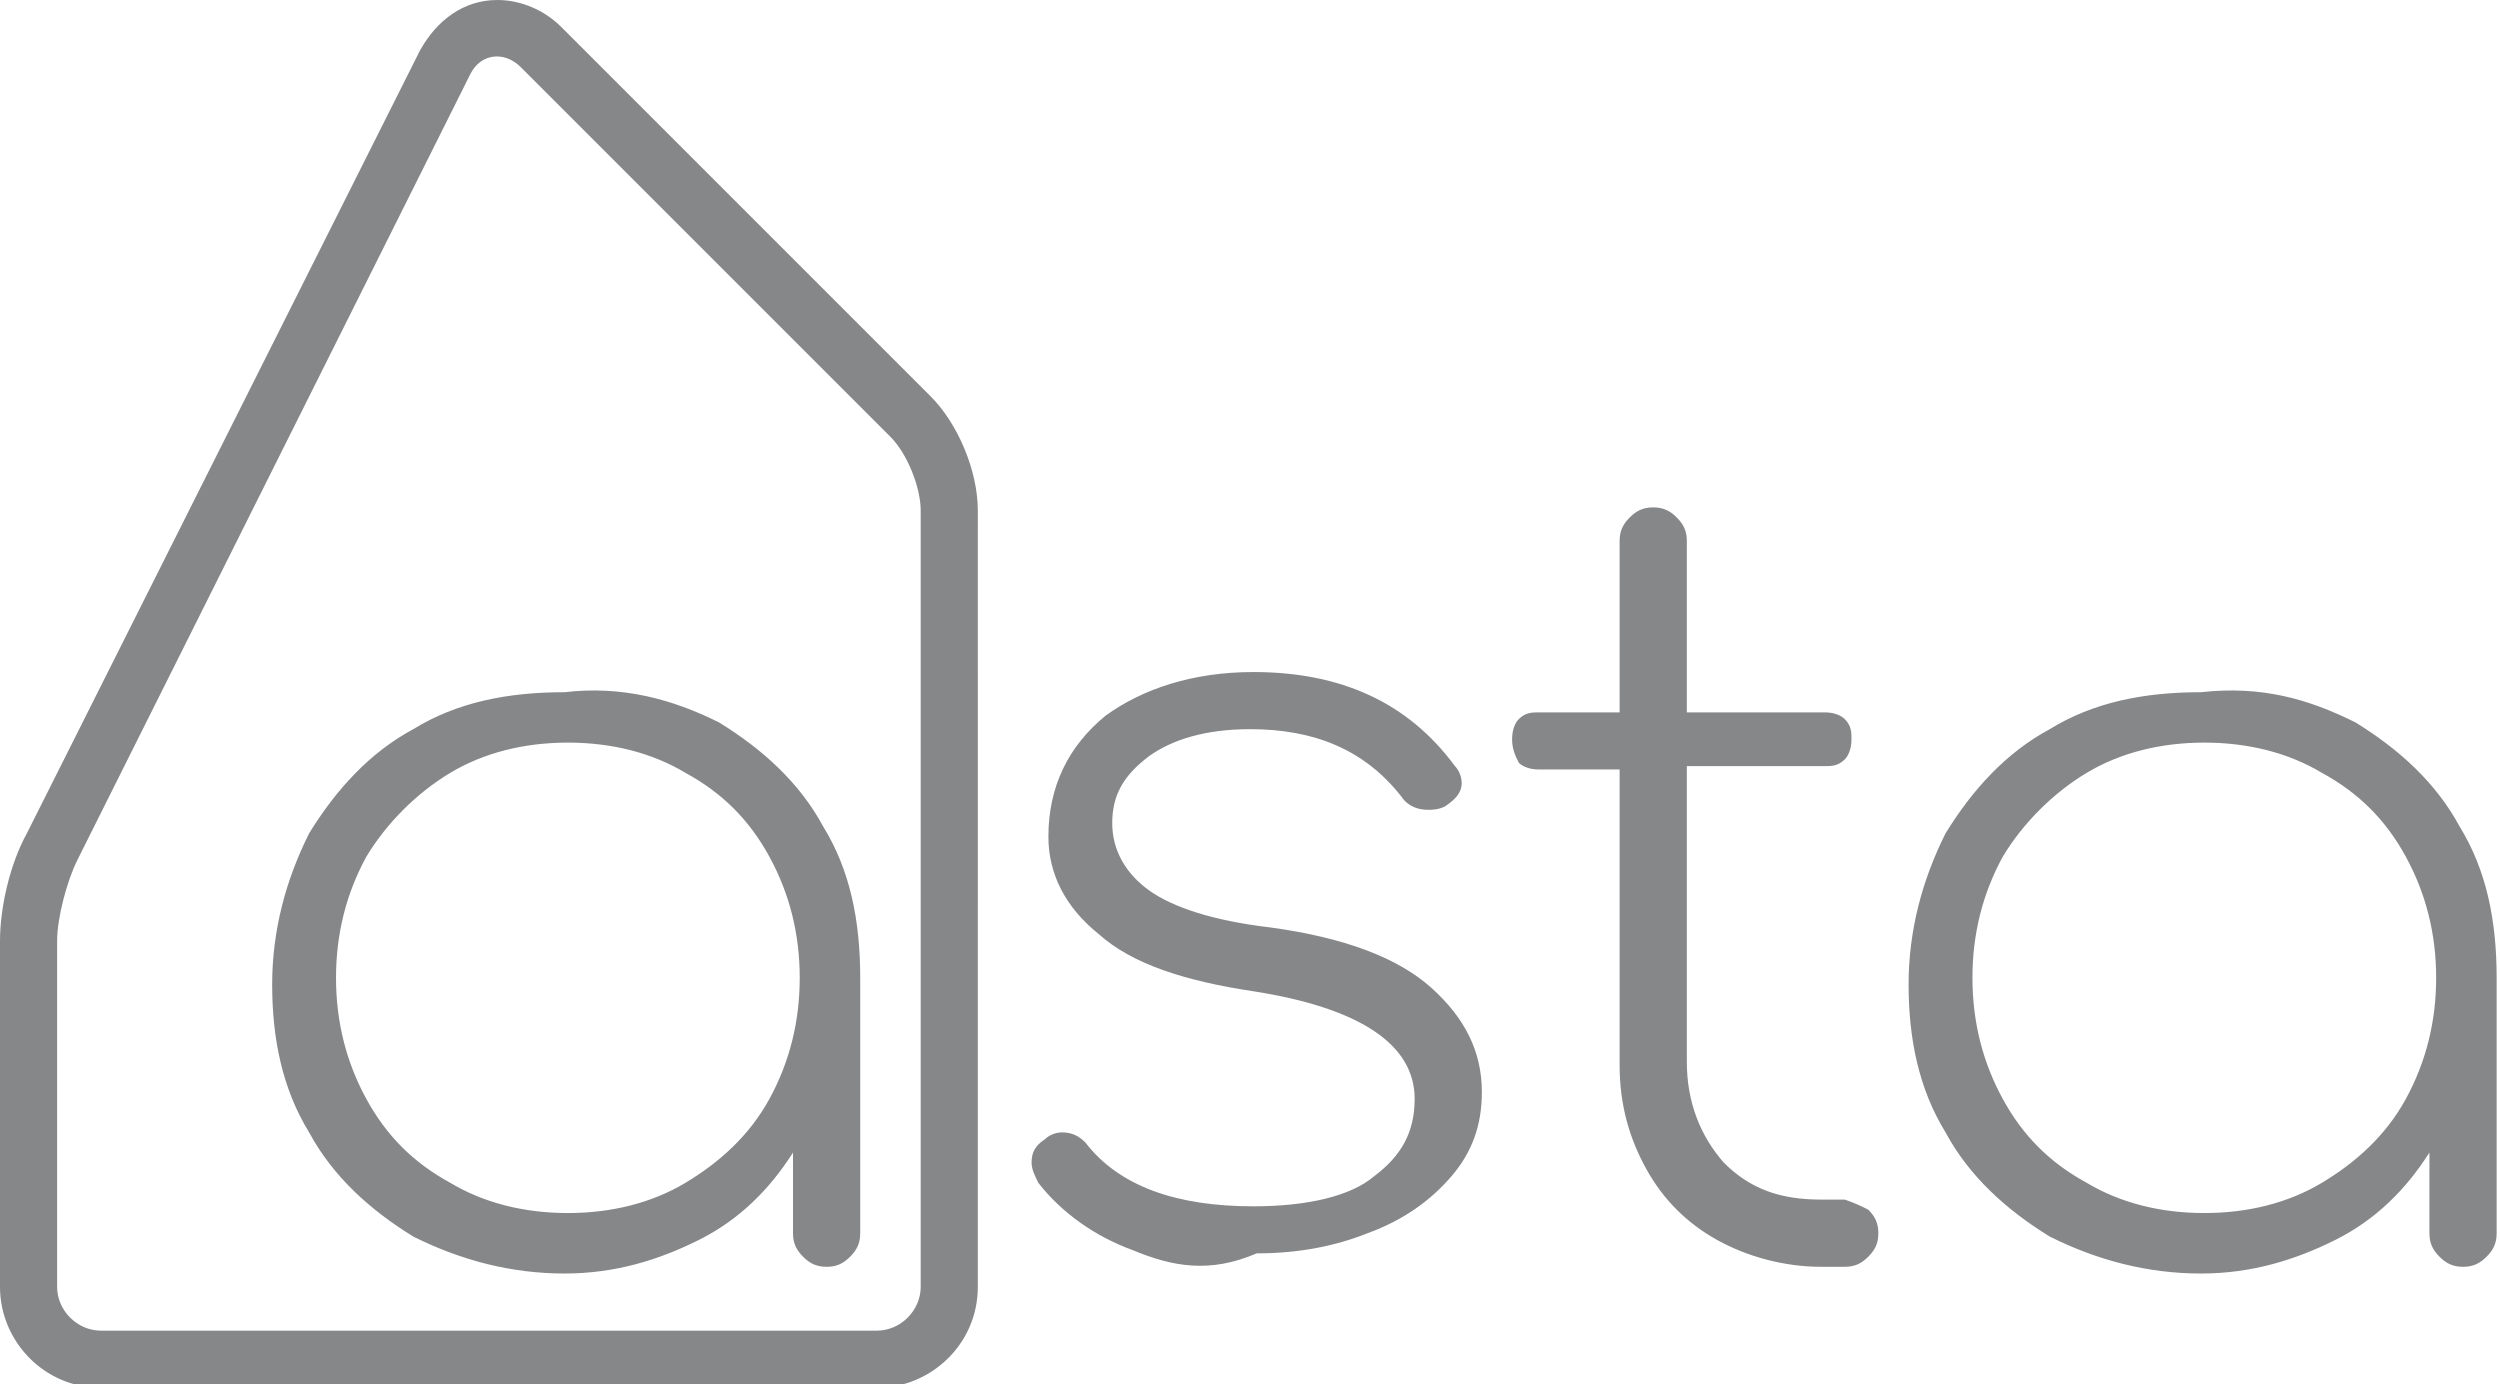 <!-- Generator: Adobe Illustrator 22.1.0, SVG Export Plug-In  -->
<svg version="1.1"
	 xmlns="http://www.w3.org/2000/svg" xmlns:xlink="http://www.w3.org/1999/xlink" xmlns:a="http://ns.adobe.com/AdobeSVGViewerExtensions/3.0/"
	 x="0px" y="0px" width="74.4px" height="41.2px" viewBox="0 0 74.4 41.2" enable-background="new 0 0 74.4 41.2"
	 xml:space="preserve">
<defs>
</defs>
<path fill="#868789" d="M27.7,11.8l-11-11C16.2,0.3,15.5,0,14.8,0c-1,0-1.8,0.6-2.3,1.5L0.8,24.8C0.3,25.7,0,27,0,28v10.3
	c0,1.6,1.3,3,3,3h23.1c1.6,0,3-1.3,3-3V15.2C29.1,14,28.5,12.6,27.7,11.8z M27.4,38.3c0,0.7-0.6,1.3-1.3,1.3H15.8
	c-0.7,0-1.9,0-2.6,0H3c-0.7,0-1.3-0.6-1.3-1.3V28c0-0.7,0.3-1.8,0.6-2.4L14,2.2c0.3-0.6,1-0.7,1.5-0.2l11,11
	c0.5,0.5,0.9,1.5,0.9,2.2V38.3z M21.4,21.5c1.3,0.8,2.4,1.8,3.1,3.1c0.8,1.3,1.1,2.8,1.1,4.5v7.6c0,0.3-0.1,0.5-0.3,0.7
	c-0.2,0.2-0.4,0.3-0.7,0.3c-0.3,0-0.5-0.1-0.7-0.3c-0.2-0.2-0.3-0.4-0.3-0.7v-2.4c-0.7,1.1-1.6,2-2.8,2.6c-1.2,0.6-2.5,1-4,1
	c-1.6,0-3.1-0.4-4.5-1.1c-1.3-0.8-2.4-1.8-3.1-3.1c-0.8-1.3-1.1-2.8-1.1-4.4c0-1.6,0.4-3.1,1.1-4.5c0.8-1.3,1.8-2.4,3.1-3.1
	c1.3-0.8,2.8-1.1,4.5-1.1C18.5,20.4,20,20.8,21.4,21.5z M20.4,35.2c1-0.6,1.9-1.4,2.5-2.5c0.6-1.1,0.9-2.3,0.9-3.6
	c0-1.3-0.3-2.5-0.9-3.6c-0.6-1.1-1.4-1.9-2.5-2.5c-1-0.6-2.2-0.9-3.5-0.9c-1.3,0-2.5,0.3-3.5,0.9c-1,0.6-1.9,1.5-2.5,2.5
	c-0.6,1.1-0.9,2.3-0.9,3.6c0,1.3,0.3,2.5,0.9,3.6c0.6,1.1,1.4,1.9,2.5,2.5c1,0.6,2.2,0.9,3.5,0.9C18.2,36.1,19.4,35.8,20.4,35.2z
	 M33.7,37.2c-1.1-0.4-2.1-1.1-2.8-2c-0.1-0.2-0.2-0.4-0.2-0.6c0-0.3,0.1-0.5,0.4-0.7c0.1-0.1,0.3-0.2,0.5-0.2c0.3,0,0.5,0.1,0.7,0.3
	c1,1.3,2.7,1.9,5,1.9c1.6,0,2.9-0.3,3.6-0.9c0.8-0.6,1.2-1.3,1.2-2.3c0-1.6-1.6-2.7-4.8-3.2c-2-0.3-3.6-0.8-4.6-1.7
	c-1-0.8-1.5-1.8-1.5-2.9c0-1.5,0.6-2.7,1.7-3.6c1.1-0.8,2.6-1.3,4.4-1.3c2.6,0,4.6,0.9,6,2.8c0.1,0.1,0.2,0.3,0.2,0.5
	c0,0.3-0.2,0.5-0.5,0.7c-0.2,0.1-0.4,0.1-0.5,0.1c-0.3,0-0.6-0.1-0.8-0.4c-1.1-1.4-2.6-2-4.5-2c-1.3,0-2.3,0.3-3,0.8
	c-0.8,0.6-1.1,1.2-1.1,2c0,0.8,0.4,1.5,1.1,2c0.7,0.5,1.9,0.9,3.6,1.1c2.2,0.3,3.8,0.9,4.8,1.8c1,0.9,1.5,1.9,1.5,3.1
	c0,1-0.3,1.8-0.9,2.5c-0.6,0.7-1.4,1.3-2.5,1.7c-1,0.4-2.1,0.6-3.3,0.6C36,37.9,34.9,37.7,33.7,37.2z M55.6,36
	c0.2,0.2,0.3,0.4,0.3,0.7c0,0.3-0.1,0.5-0.3,0.7c-0.2,0.2-0.4,0.3-0.7,0.3h-0.7c-1.1,0-2.2-0.3-3.1-0.8c-0.9-0.5-1.6-1.2-2.1-2.1
	c-0.5-0.9-0.8-1.9-0.8-3.1v-8.8h-2.4c-0.3,0-0.5-0.1-0.6-0.2C45.1,22.5,45,22.3,45,22c0-0.3,0.1-0.5,0.2-0.6
	c0.2-0.2,0.4-0.2,0.6-0.2h2.4v-5.1c0-0.3,0.1-0.5,0.3-0.7c0.2-0.2,0.4-0.3,0.7-0.3c0.3,0,0.5,0.1,0.7,0.3c0.2,0.2,0.3,0.4,0.3,0.7
	v5.1h4.1c0.3,0,0.5,0.1,0.6,0.2c0.2,0.2,0.2,0.4,0.2,0.6c0,0.3-0.1,0.5-0.2,0.6c-0.2,0.2-0.4,0.2-0.6,0.2h-4.1v8.8
	c0,1.2,0.4,2.2,1.1,3c0.8,0.8,1.7,1.1,2.9,1.1h0.7C55.2,35.8,55.4,35.9,55.6,36z M70.1,21.5c1.3,0.8,2.4,1.8,3.1,3.1
	c0.8,1.3,1.1,2.8,1.1,4.5v7.6c0,0.3-0.1,0.5-0.3,0.7c-0.2,0.2-0.4,0.3-0.7,0.3c-0.3,0-0.5-0.1-0.7-0.3c-0.2-0.2-0.3-0.4-0.3-0.7
	v-2.4c-0.7,1.1-1.6,2-2.8,2.6c-1.2,0.6-2.5,1-4,1c-1.6,0-3.1-0.4-4.5-1.1c-1.3-0.8-2.4-1.8-3.1-3.1c-0.8-1.3-1.1-2.8-1.1-4.4
	c0-1.6,0.4-3.1,1.1-4.5c0.8-1.3,1.8-2.4,3.1-3.1c1.3-0.8,2.8-1.1,4.5-1.1C67.3,20.4,68.7,20.8,70.1,21.5z M69.1,35.2
	c1-0.6,1.9-1.4,2.5-2.5c0.6-1.1,0.9-2.3,0.9-3.6c0-1.3-0.3-2.5-0.9-3.6c-0.6-1.1-1.4-1.9-2.5-2.5c-1-0.6-2.2-0.9-3.5-0.9
	c-1.3,0-2.5,0.3-3.5,0.9c-1,0.6-1.9,1.5-2.5,2.5c-0.6,1.1-0.9,2.3-0.9,3.6c0,1.3,0.3,2.5,0.9,3.6c0.6,1.1,1.4,1.9,2.5,2.5
	c1,0.6,2.2,0.9,3.5,0.9C66.9,36.1,68.1,35.8,69.1,35.2z"/>
</svg>
